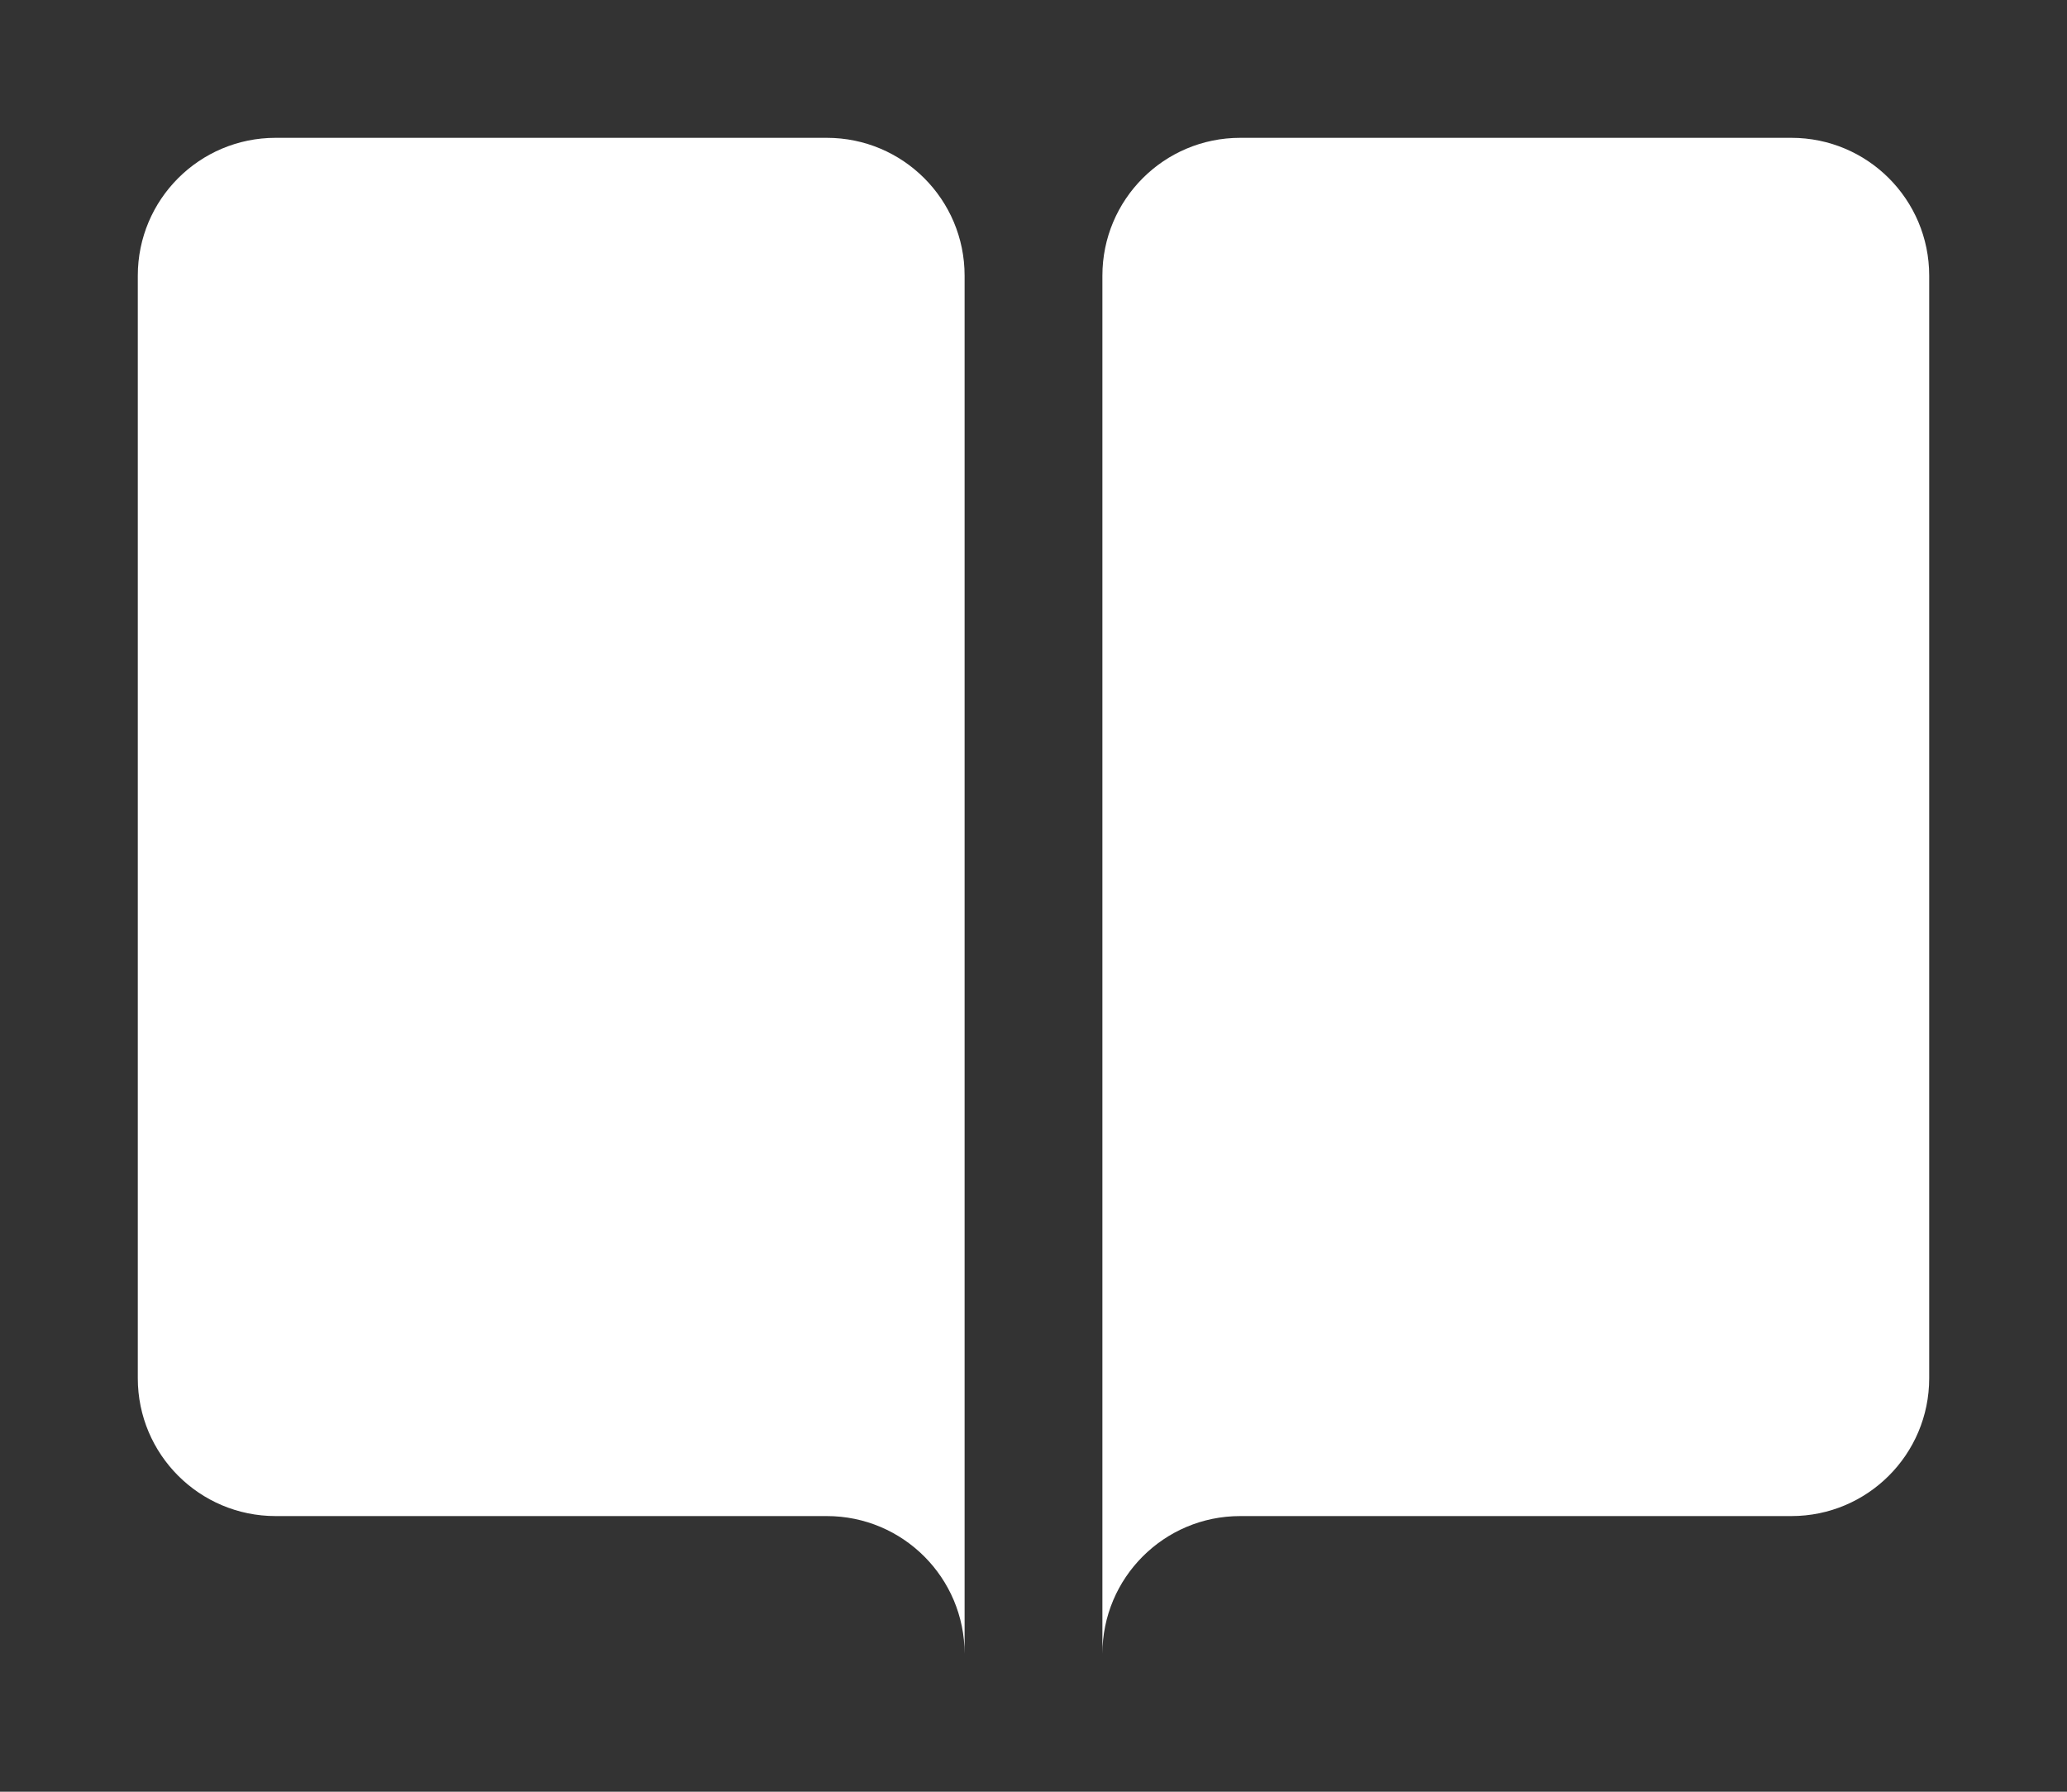 <svg width="30" height="26" viewBox="0 0 30 26" fill="none" xmlns="http://www.w3.org/2000/svg">
<rect x="0" y="0" width="30" height="26" fill="#333333" stroke="none"/>
<path d="M18 2C16.895 2 16 2.895 16 4V24C16 22.895 16.895 22 18 22H26C27.105 22 28 21.105 28 20V4C28 2.895 27.105 2 26 2H18Z" fill="white"/>
<path d="M12 2C13.105 2 14 2.895 14 4V24C14 22.895 13.105 22 12 22H4C2.895 22 2 21.105 2 20V4C2 2.895 2.895 2 4 2H12Z" fill="white"/>
</svg>
